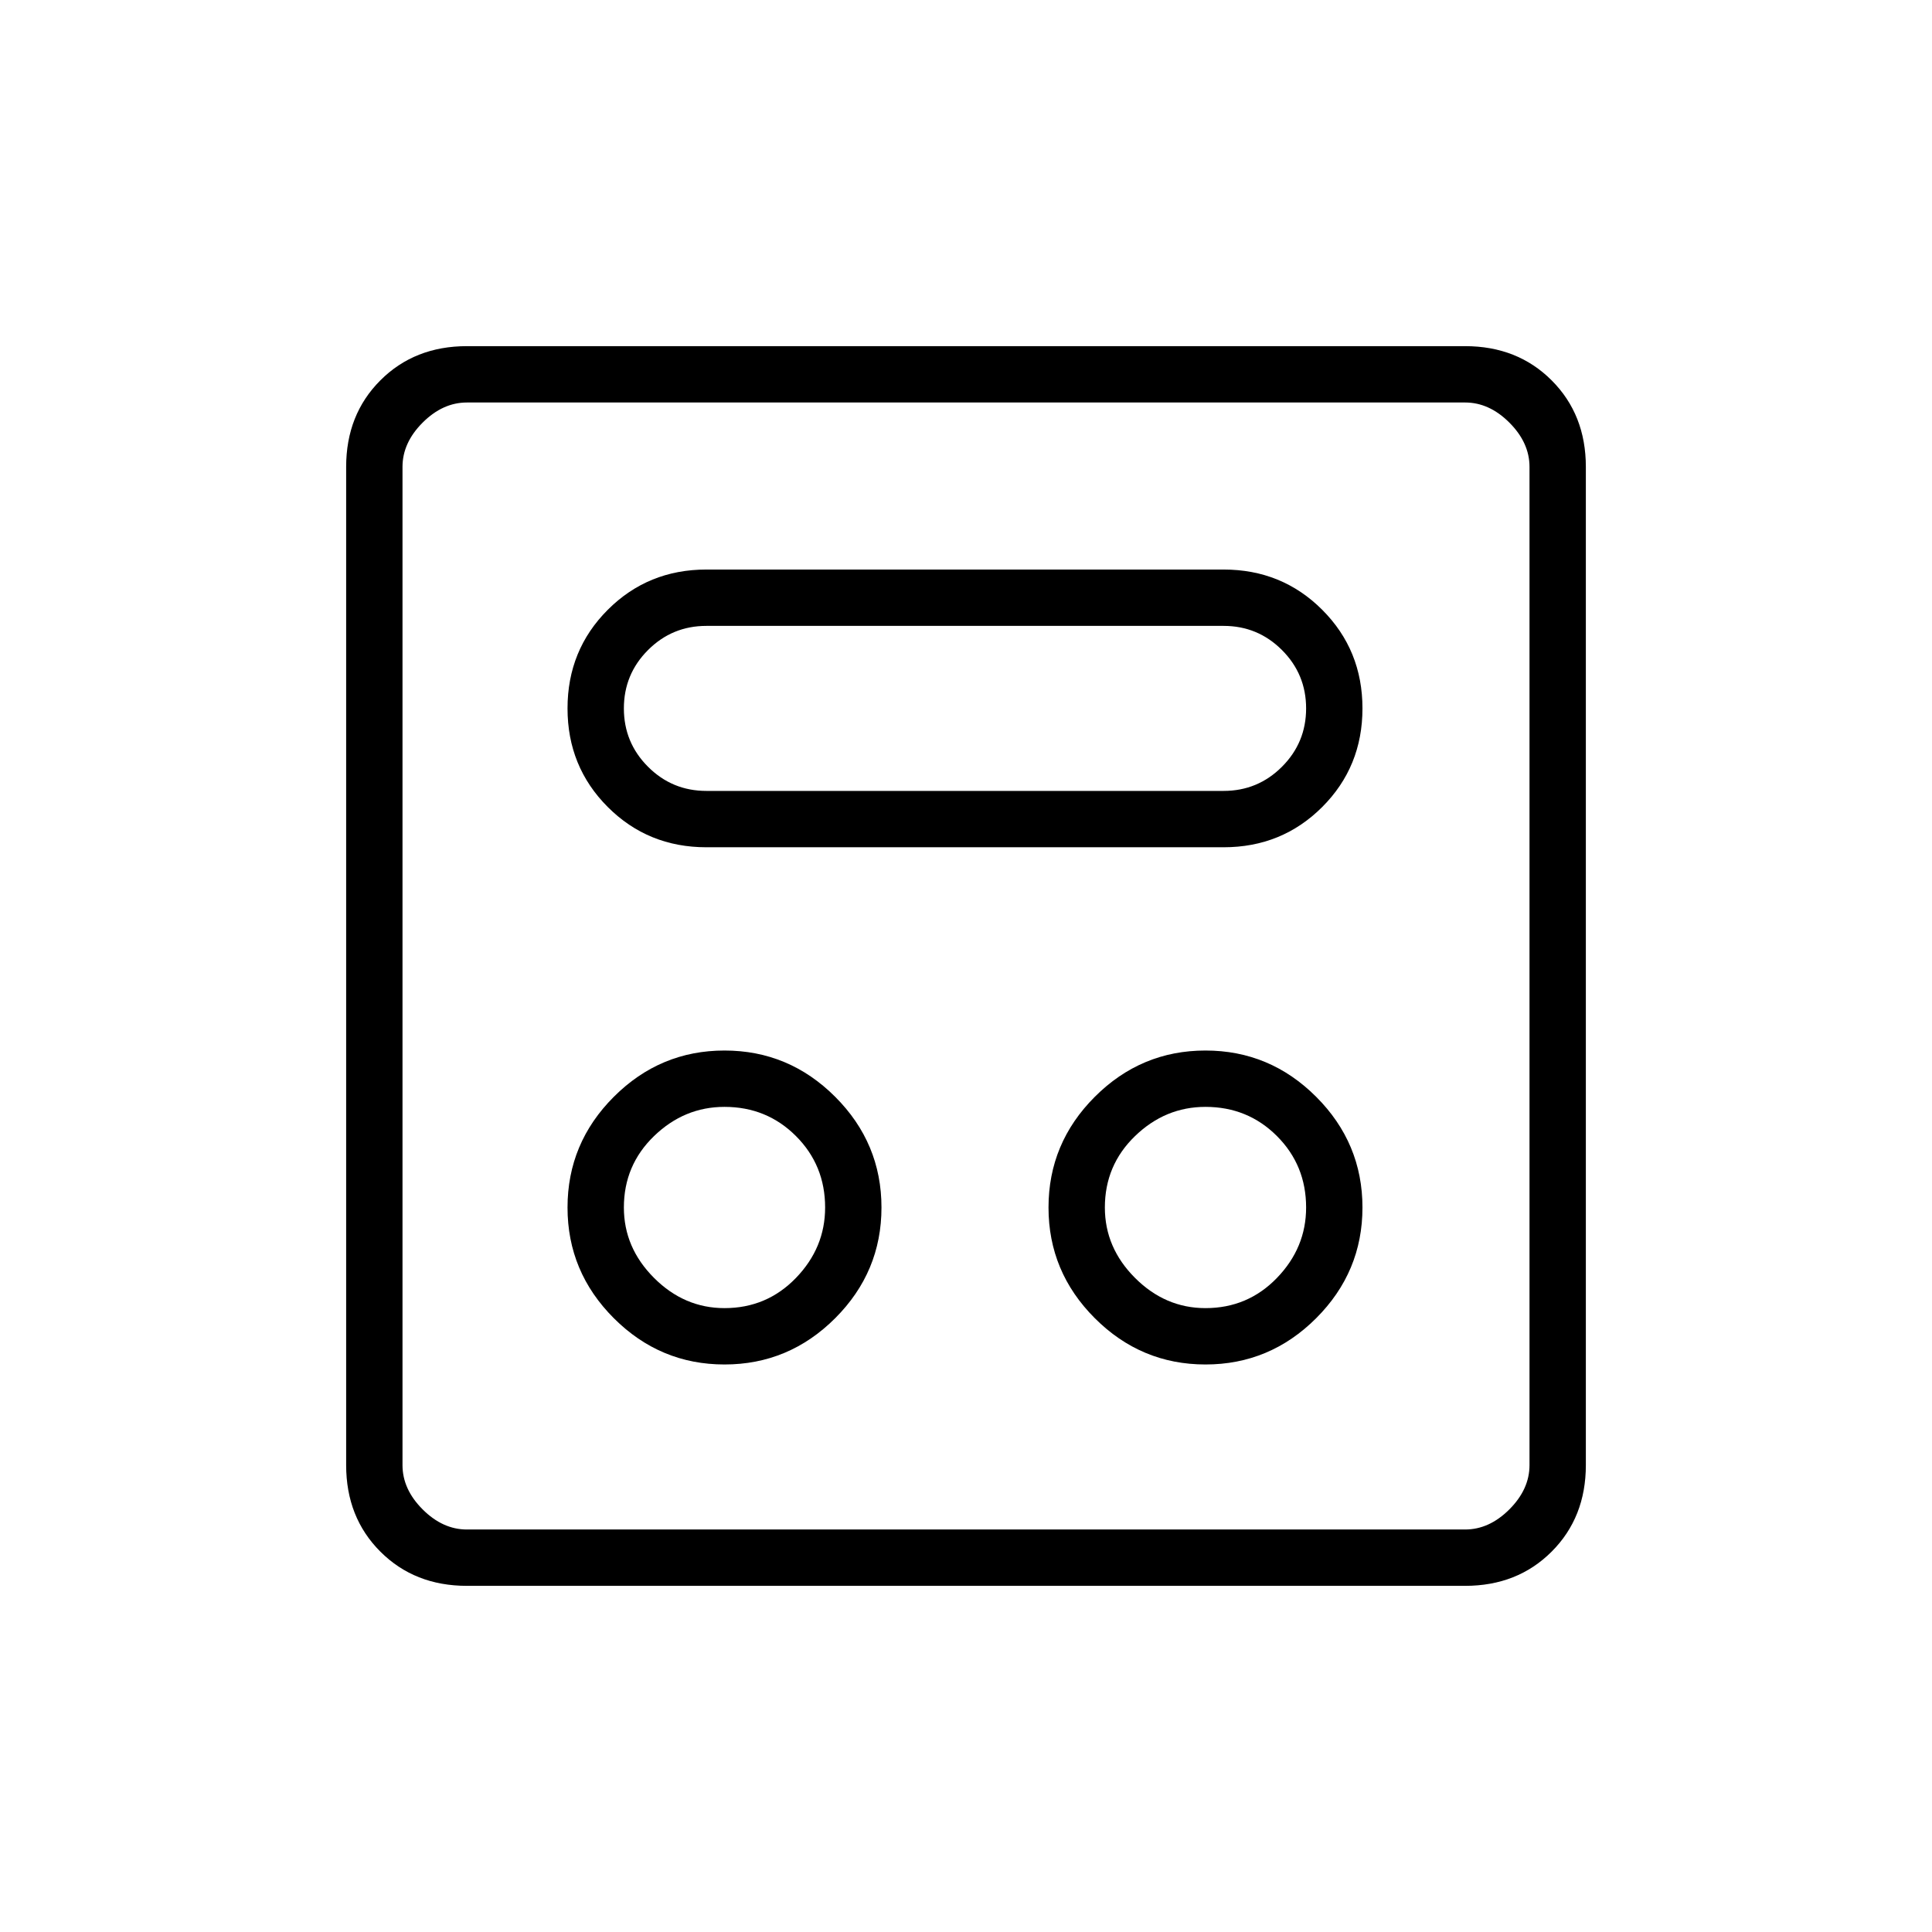 <svg xmlns="http://www.w3.org/2000/svg" height="24" viewBox="0 -960 960 960" width="24"><path d="M360-282q32 0 55-23t23-55q0-32-23-55t-55-23q-32 0-55 23t-23 55q0 32 23 55t55 23Zm239 0q32 0 55-23t23-55q0-32-23-55t-55-23q-32 0-55 23t-23 55q0 32 23 55t55 23Zm-239-28q-20 0-35-15t-15-35q0-21 15-35.5t35-14.5q21 0 35.5 14.5T410-360q0 20-14.5 35T360-310Zm239 0q-20 0-35-15t-15-35q0-21 15-35.5t35-14.5q21 0 35.5 14.5T649-360q0 20-14.5 35T599-310ZM351-539h257q29 0 49-20t20-49q0-29-20-49t-49-20H351q-29 0-49 20t-20 49q0 29 20 49t49 20Zm0-28q-17 0-29-12t-12-29q0-17 12-29t29-12h257q17 0 29 12t12 29q0 17-12 29t-29 12H351ZM232-172q-26 0-43-17t-17-43v-496q0-26 17-43t43-17h496q26 0 43 17t17 43v496q0 26-17 43t-43 17H232Zm0-28h496q12 0 22-10t10-22v-496q0-12-10-22t-22-10H232q-12 0-22 10t-10 22v496q0 12 10 22t22 10Zm-32-560v560-560Z"/></svg>
